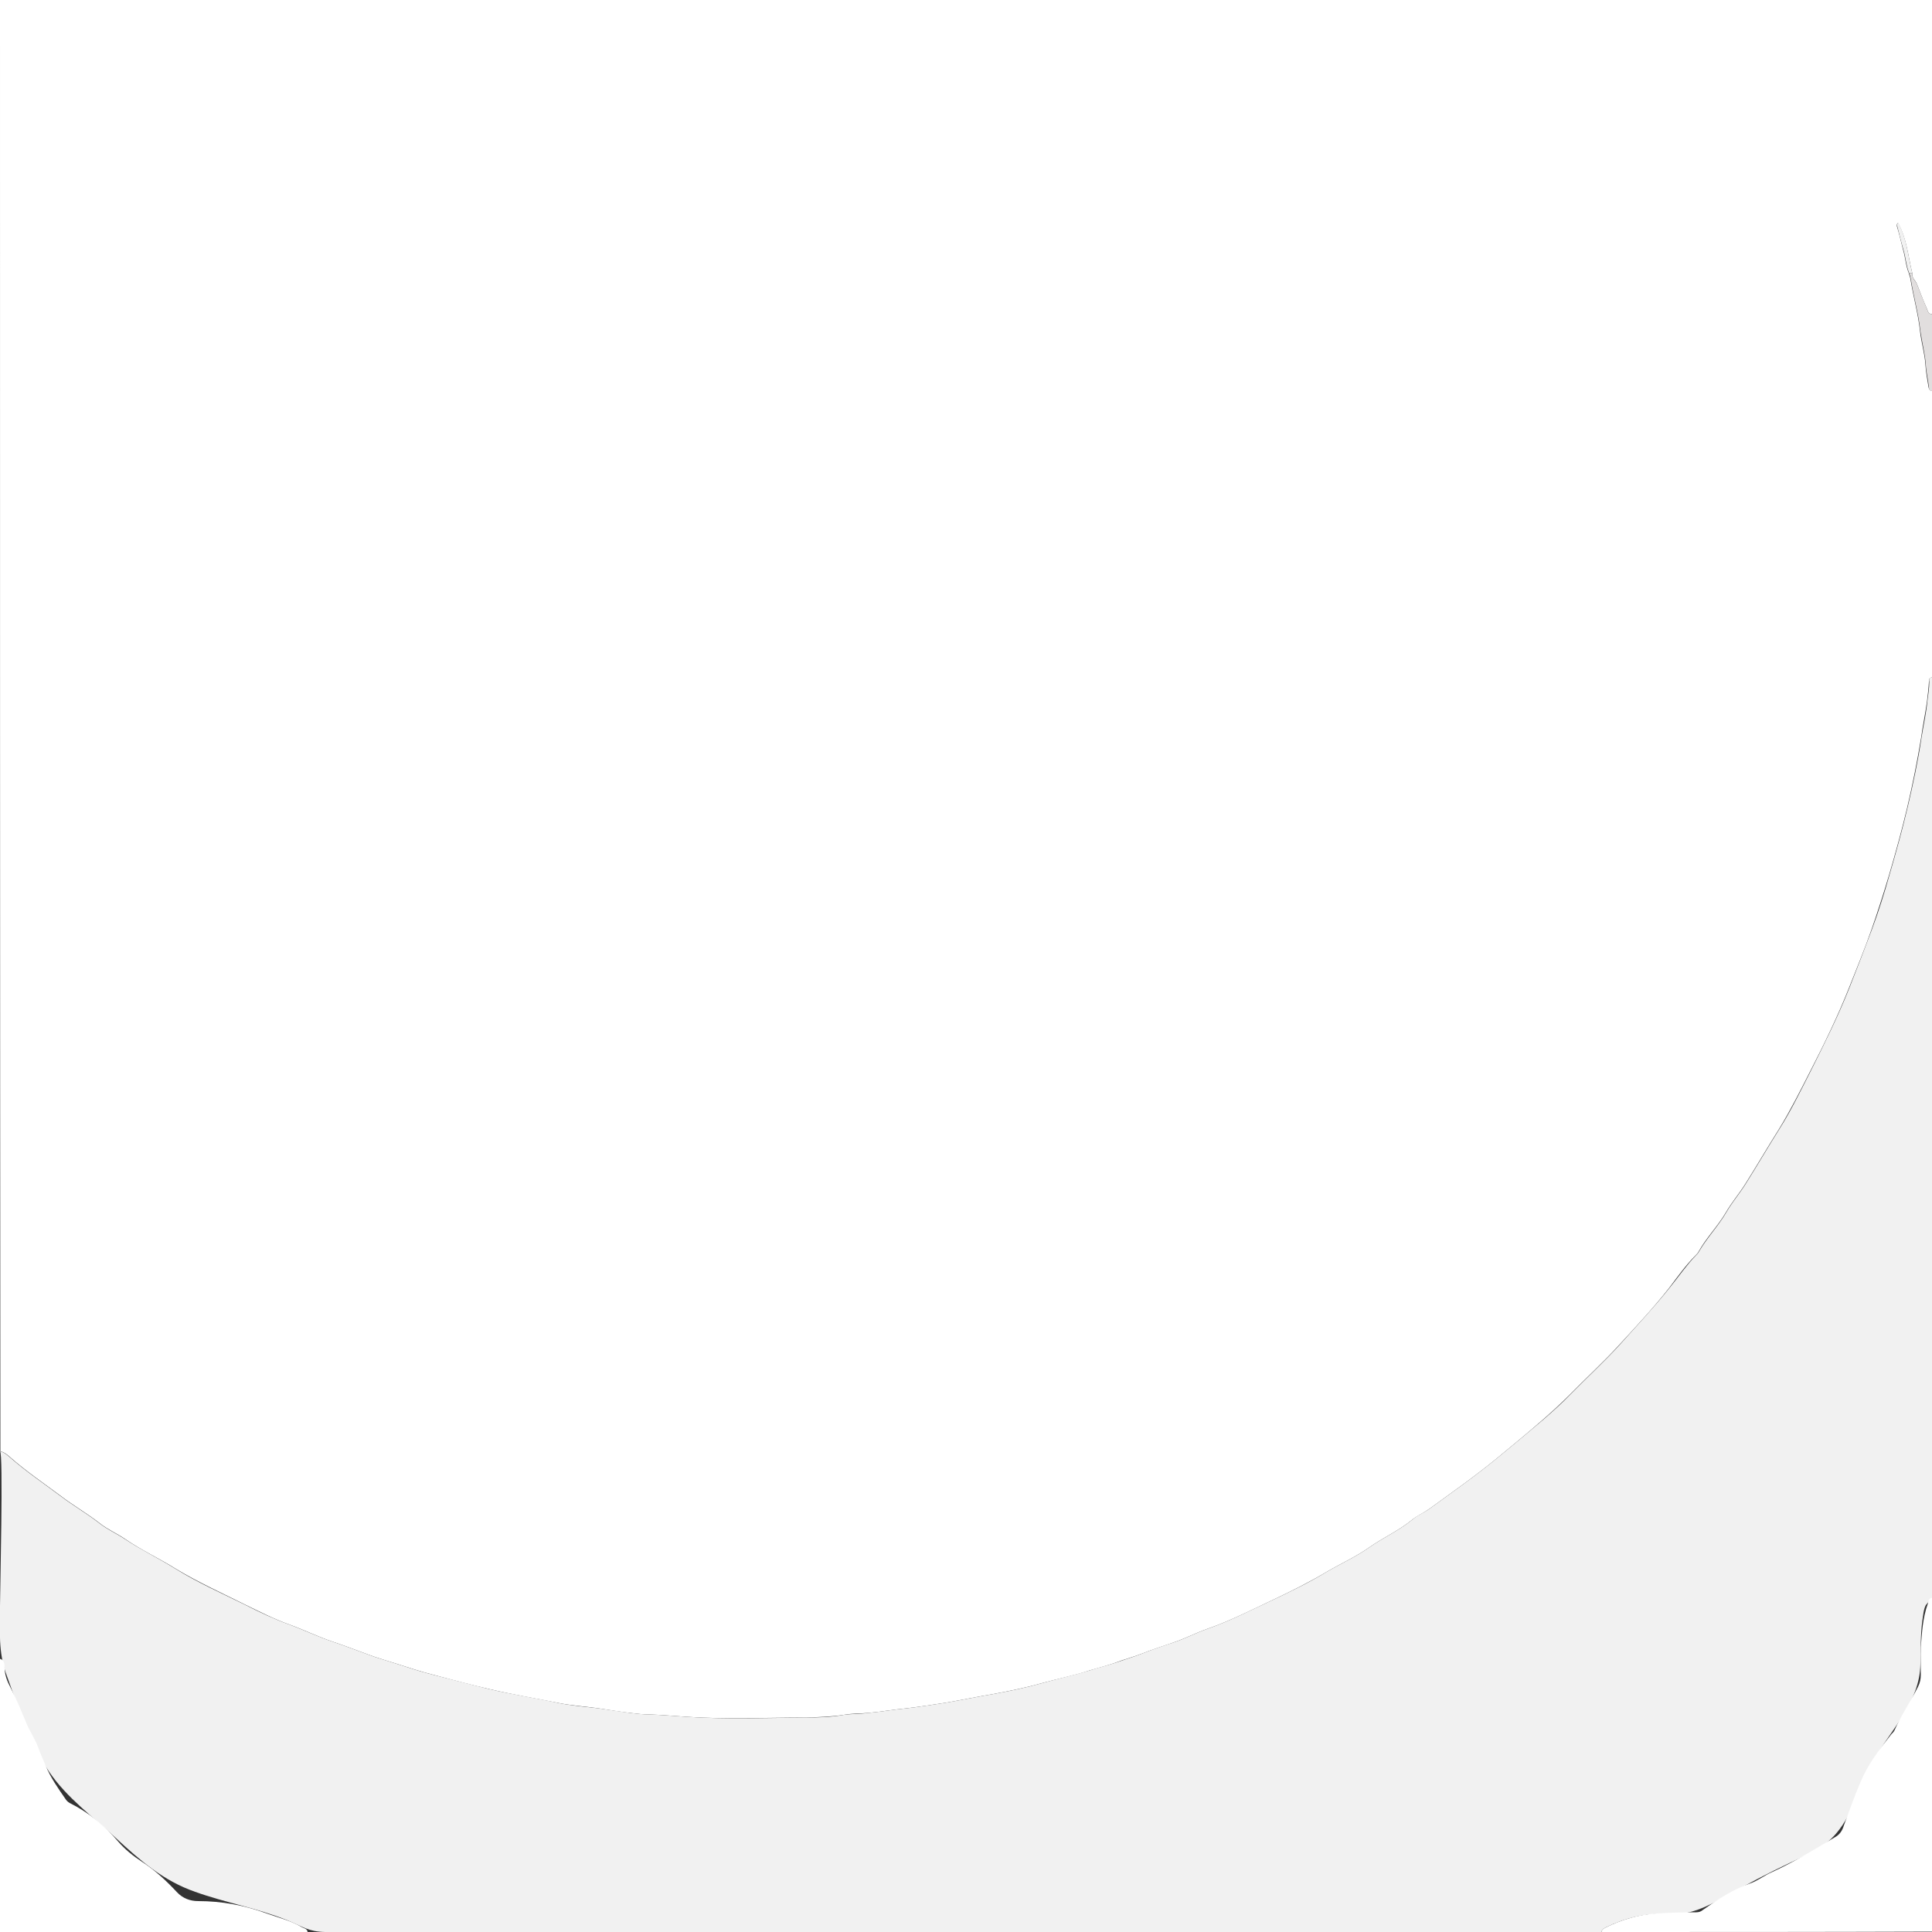 <?xml version="1.0" encoding="utf-8"?>
<!-- Generator: Adobe Illustrator 24.1.3, SVG Export Plug-In . SVG Version: 6.00 Build 0)  -->
<svg version="1.1" id="Layer_1" xmlns="http://www.w3.org/2000/svg" xmlns:xlink="http://www.w3.org/1999/xlink" x="0px" y="0px"
	 viewBox="0 0 500 500" style="enable-background:new 0 0 500 500;" xml:space="preserve">
<rect x="0" y="0" width="500" height="500" fill="#333333" stroke="none"/>
<style type="text/css">
	.st0{fill:#FFFFFF;}
	.st1{fill:#F1F1F1;}
	.st2{fill:#E1DEDE;}
</style>
<g>
	<path class="st0" d="M500,101.2c0,24.7,0,49.4,0,74.1c-0.8,0.1-0.8,0.6-0.8,1.2c-0.1,1.7-0.3,3.4-0.5,5c-0.4,3.1-1.1,6.2-1.5,9.3
		c-1,6.1-2.2,12.1-3.6,18.1c-1.4,5.9-3,11.7-4.7,17.5c-1.4,4.7-2.9,9.4-4.5,14c-1.8,5.2-3.9,10.2-5.9,15.3
		c-2.9,7.3-6.3,14.3-9.9,21.3c-2.6,5.1-5.2,10.3-8.2,15.2c-2.9,4.6-5.7,9.4-8.6,14c-1.6,2.6-3.6,4.9-5.1,7.5
		c-2.1,3.6-5.1,6.6-7.1,10.2c-0.2,0.4-0.5,0.7-0.8,1c-2.6,2.6-4.7,5.6-6.9,8.5c-4,5.1-8.4,9.8-12.8,14.6c-4,4.4-8.5,8.5-12.7,12.8
		c-2.3,2.3-4.7,4.5-7.1,6.6c-3.9,3.4-7.9,6.7-11.9,10c-5.6,4.6-11.6,8.8-17.5,13.1c-1.4,1-3,1.7-4.3,2.7c-3.5,2.9-7.6,4.7-11.3,7.3
		c-3.4,2.4-7.2,4.1-10.8,6.2c-4.7,2.8-9.5,5.2-14.4,7.5c-5.5,2.6-11,5.4-16.8,7.4c-2.8,1-5.5,2.4-8.4,3.4c-2.9,1-5.7,1.9-8.5,3
		c-2.3,0.9-4.7,1.5-7,2.4c-2.1,0.7-4.3,1.3-6.4,1.9c-3.9,1.3-8,2.1-12,3.2c-4.2,1.2-8.6,2.1-12.9,2.9c-4.2,0.7-8.4,1.6-12.6,2.3
		c-3.2,0.5-6.5,1-9.8,1.4c-3.3,0.3-6.7,0.9-10,1.2c-2.1,0.2-4.2,0.1-6.3,0.5c-3.3,0.5-6.6,0.6-9.9,0.7c-10.3,0-20.6,0.5-30.9-0.2
		c-3.1-0.2-6.3-0.5-9.5-0.6c-1.7,0-3.4-0.2-5-0.4c-2.8-0.3-5.5-0.8-8.3-1.2c-3.5-0.5-7-0.7-10.4-1.4c-6-1.2-12-2.2-17.9-3.6
		c-4.8-1.1-9.6-2.4-14.5-3.7c-3.1-0.8-6.2-1.8-9.3-2.8c-2.5-0.8-5-1.5-7.4-2.4c-3-1.1-6.1-2.3-9.1-3.3c-3.9-1.3-7.5-3.1-11.4-4.5
		c-3.9-1.4-7.6-3.3-11.3-5.1c-6-3-12.2-5.8-18-9.3c-4.3-2.7-8.9-4.8-13.1-7.7c-2.2-1.5-4.6-2.5-6.6-4.1c-3.2-2.5-6.7-4.5-10-7
		c-4.4-3.3-9-6.4-13.2-10.1c-0.7-0.6-1.5-1.3-2.5-1.5C0,250.4,0,125.2,0,0c166.7,0,333.3,0,500,0c0,27.1,0,54.2,0,81.3
		c-1,0-1.1-0.9-1.4-1.6c-0.9-2-1.7-4.1-2.5-6.2c-0.4-1-1.4-1.6-1.2-2.8c-1.1-4.4-1.4-8.9-3.7-13c-0.4,0.3-0.3,0.5-0.3,0.8
		c0.6,2,1.1,4.1,1.6,6.1c0.6,2,0.7,4.2,1.5,6.1c0.1,0.5,0.3,0.9,0.4,1.4c0.7,4.5,2,9,2.5,13.6c0.3,2.9,1.2,5.7,1.4,8.7
		c0.1,1.9,0.5,3.9,0.8,5.8C499.2,100.7,499.4,101.1,500,101.2z"/>
	<path class="st1" d="M500,175.3v238.4c0-0.3-1.5,1.6-1.6,1.7c-0.6,1.1-0.7,2.8-0.9,4c-0.5,3.7-0.4,7.5-0.5,11.3
		c-0.2,10-7.8,17-12.3,25.2c-3.4,6.1-4.9,13.2-9.5,18.6c-3.4,4-7.7,5.5-12.2,7.7c-5.5,2.6-10.8,5.4-16.1,8.4
		c-5,2.8-9.7,5.2-15.5,4.8c-5.5-0.4-10.9,1-15.8,3.4c-0.5,0.3-1.1,0.5-1.1,1.2H299.8c0.4-0.9,0.7-1.8,1.1-2.7
		c-0.4,0.9-0.7,1.8-1.1,2.7H98c-4.6,0-9.2,0.1-13.8,0c-4.5-0.1-5.8-1.4-10-3.1c-7.7-3.1-15.9-4.5-23.7-7.3
		c-8.3-2.9-14.2-8.1-20.6-14c-5.9-5.5-12.6-10.3-17.2-17.1c-5.1-7.5-7.9-16.5-11-25c-2.2-5.9-1.7-11.6-1.7-17.9c0-3.4,0.9-39.9,0-40
		c1,0.2,1.8,0.9,2.5,1.5c4.2,3.7,8.8,6.8,13.2,10.1c3.3,2.5,6.8,4.5,10,7c2,1.6,4.5,2.7,6.6,4.1c4.2,2.8,8.8,5,13.1,7.7
		c5.8,3.6,11.9,6.3,18,9.3c3.7,1.9,7.5,3.7,11.4,5.1c3.8,1.4,7.5,3.2,11.4,4.5c3,1,6.1,2.2,9.1,3.3c2.4,0.9,4.9,1.6,7.4,2.4
		c3.1,1,6.1,2,9.3,2.8c4.8,1.2,9.6,2.5,14.5,3.7c5.9,1.4,12,2.3,17.9,3.6c3.4,0.7,6.9,1,10.4,1.4c2.8,0.4,5.6,0.8,8.3,1.2
		c1.7,0.2,3.4,0.4,5,0.4c3.2,0.1,6.3,0.4,9.5,0.6c10.3,0.7,20.6,0.3,30.9,0.2c3.3,0,6.6-0.1,9.9-0.7c2.1-0.3,4.2-0.2,6.3-0.5
		c3.3-0.3,6.7-0.9,10-1.2c3.3-0.4,6.5-0.9,9.8-1.4c4.2-0.7,8.4-1.6,12.6-2.3c4.4-0.8,8.7-1.7,12.9-2.9c4-1.1,8-2,12-3.2
		c2.1-0.7,4.3-1.2,6.4-1.9c2.3-0.8,4.7-1.5,7-2.4c2.8-1.1,5.7-2.1,8.5-3c2.9-1,5.6-2.4,8.4-3.4c5.8-2,11.2-4.8,16.8-7.4
		c4.9-2.3,9.8-4.7,14.4-7.5c3.6-2.1,7.4-3.8,10.8-6.2c3.7-2.6,7.8-4.4,11.3-7.3c1.3-1.1,2.9-1.7,4.3-2.7c5.9-4.3,11.9-8.5,17.5-13.1
		c4-3.3,8-6.6,12-10c2.4-2.1,4.9-4.3,7.1-6.6c4.2-4.3,8.6-8.3,12.7-12.8c4.3-4.8,8.7-9.5,12.8-14.6c2.3-2.8,4.4-5.9,6.9-8.5
		c0.3-0.3,0.6-0.6,0.8-1c2.1-3.6,5-6.6,7.1-10.2c1.5-2.6,3.5-4.9,5.1-7.5c2.9-4.6,5.7-9.4,8.6-14c3.1-4.9,5.6-10.1,8.2-15.2
		c3.5-7,7-14,9.9-21.3c2-5.1,4-10.2,5.9-15.3c1.7-4.6,3.2-9.3,4.5-14c1.7-5.8,3.3-11.6,4.7-17.5c1.4-6,2.7-12,3.6-18.1
		c0.5-3.1,1.2-6.2,1.5-9.3c0.2-1.7,0.5-3.3,0.5-5C499.2,175.9,499.2,175.3,500,175.3z"/>
	<path class="st0" d="M414.5,500c0-0.7,0.6-0.9,1.1-1.2c4.1-2,8.4-3.3,13.1-3.6c3.4-0.2,6.9-0.3,10.3-0.3c0.7,0,1.2-0.2,1.7-0.6
		c3.8-2.7,7.7-5.3,12.3-6.9c2-0.7,3.7-2.1,5.6-2.9c5.7-2.6,11-5.9,16.4-9.1c1.2-0.7,1.8-1.7,2.2-3c1.4-3.8,2.7-7.5,4.3-11.2
		c1.9-4.6,4.9-8.5,8-12.4c0.3-0.3,0.6-0.6,0.8-1c1.7-3.9,4.2-7.5,6.1-11.3c0.5-1,0.7-2,0.7-3c0-2.4-0.1-4.8,0-7.2
		c0.3-3.8,0.5-7.6,1.8-11.2c0.2-0.6,0.1-1.5,1.2-1.6c0,28.8,0,57.6,0,86.4C471.5,500,443,500,414.5,500z"/>
	<path class="st0" d="M0,429.3c1.4,0.4,1.1,1.8,1.2,2.6c0.1,1.8,0.7,3.3,1.5,4.8c1.6,3.1,2.9,6.3,4.2,9.4c0.8,2,2.1,3.8,2.9,5.9
		c0.6,1.7,1.3,3.3,2,4.9c1.3,3.2,3.3,6,5.3,8.9c0.3,0.4,0.7,0.7,1.1,0.9c4.8,2.4,8.9,5.8,12.3,9.8c1.8,2.1,3.9,3.8,6.2,5.3
		c3.4,2.2,6.3,4.9,9.1,7.9c1.5,1.6,3.4,2.3,5.5,2.3c6.1,0,12,1.1,17.7,3.2c3.1,1.1,6.4,1.9,9.2,3.6c0.6,0.3,1.4,0.4,1.4,1.3
		c-26.5,0-53.1,0-79.6,0C0,476.4,0,452.9,0,429.3z"/>
	<path class="st2" d="M494.9,70.7c-0.2,1.2,0.8,1.9,1.2,2.8c0.8,2.1,1.6,4.1,2.5,6.2c0.3,0.7,0.4,1.6,1.4,1.6c0,6.6,0,13.3,0,19.9
		c-0.6,0-0.8-0.4-0.8-1c-0.2-1.9-0.7-3.9-0.8-5.8c-0.2-2.9-1-5.8-1.4-8.7c-0.5-4.6-1.8-9-2.5-13.6c-0.1-0.5-0.2-0.9-0.4-1.4
		C494.4,70.7,494.6,70.7,494.9,70.7z"/>
	<path class="st1" d="M494.9,70.7c-0.3,0-0.5,0-0.8,0c-0.8-2-0.9-4.1-1.5-6.1c-0.6-2-1.1-4.1-1.6-6.1c-0.1-0.3-0.2-0.5,0.3-0.8
		C493.5,61.8,493.8,66.3,494.9,70.7z"/>
</g>
</svg>
